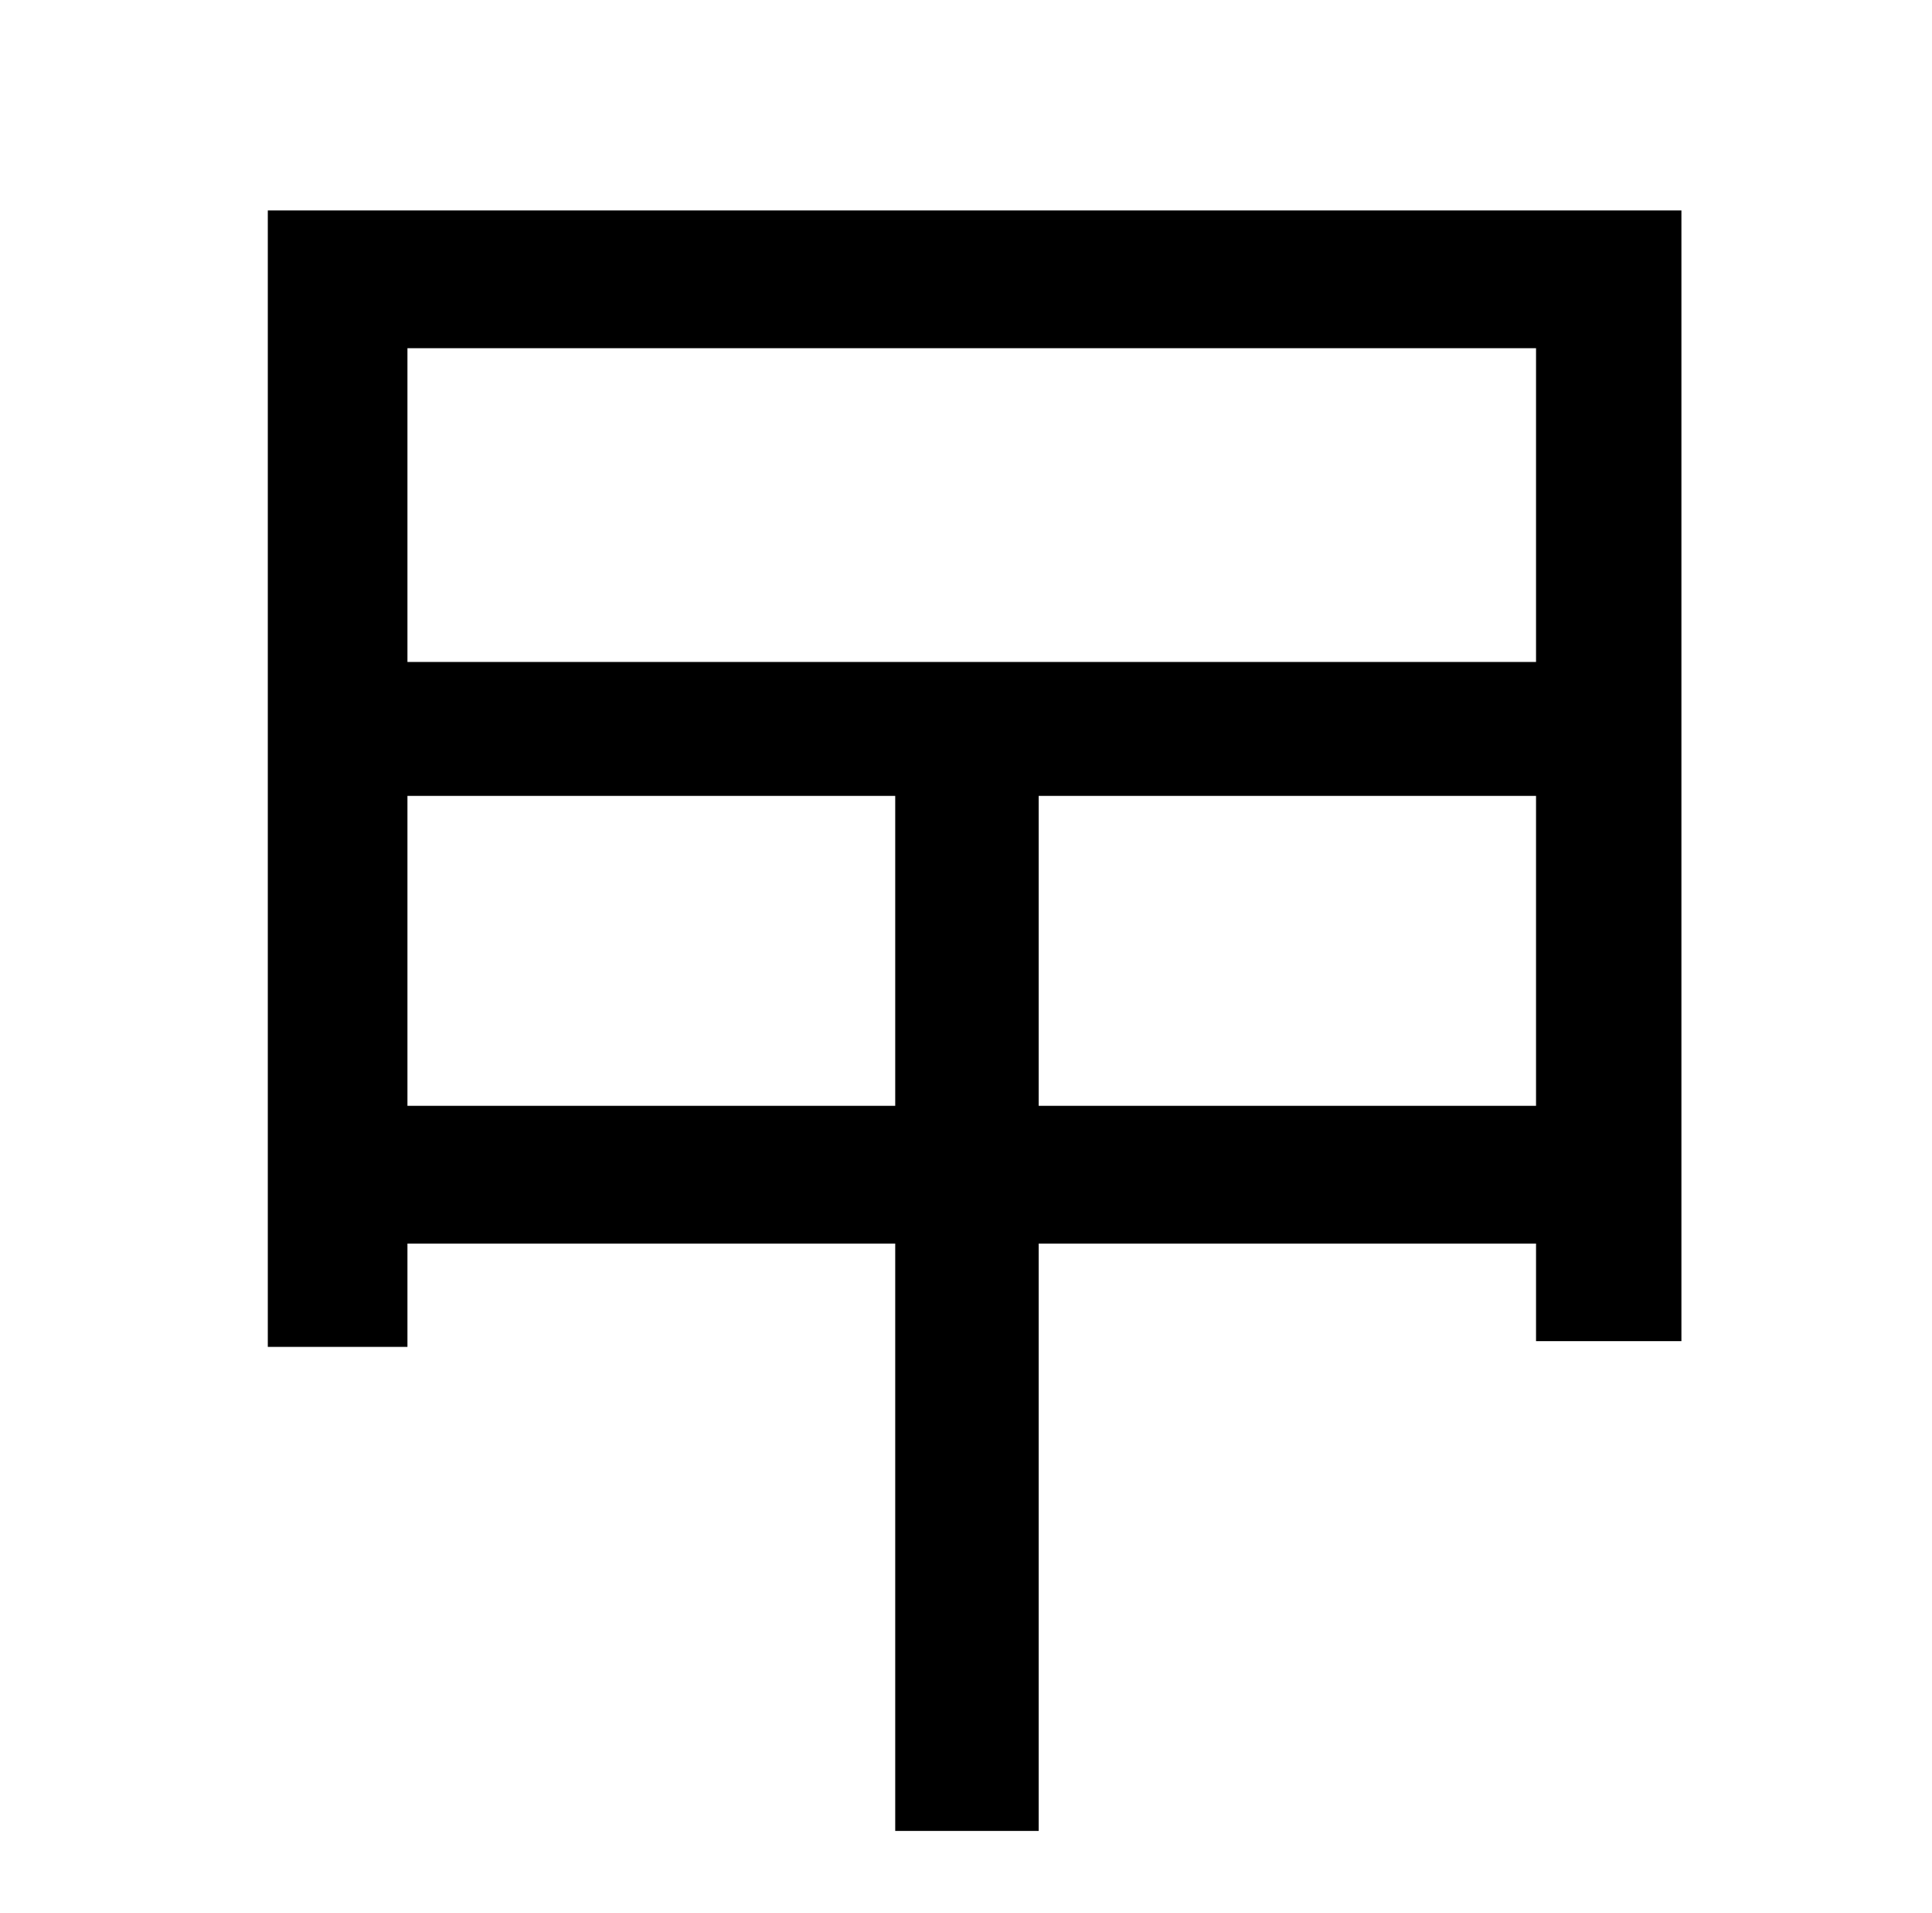 <?xml version="1.0" standalone="no"?>
<!DOCTYPE svg PUBLIC "-//W3C//DTD SVG 1.1//EN" "http://www.w3.org/Graphics/SVG/1.1/DTD/svg11.dtd" >
<svg xmlns="http://www.w3.org/2000/svg" xmlns:xlink="http://www.w3.org/1999/xlink" version="1.1" viewBox="-10 0 1010 1000">
   <path fill="currentColor"
d="M533 578h260v-162h-260v162zM203 578h255v-162h-255v162zM793 182h-590v164h590v-164zM130 110h739v591h-76v-51h-260v307h-75v-307h-255v54h-73v-594z" />
</svg>
